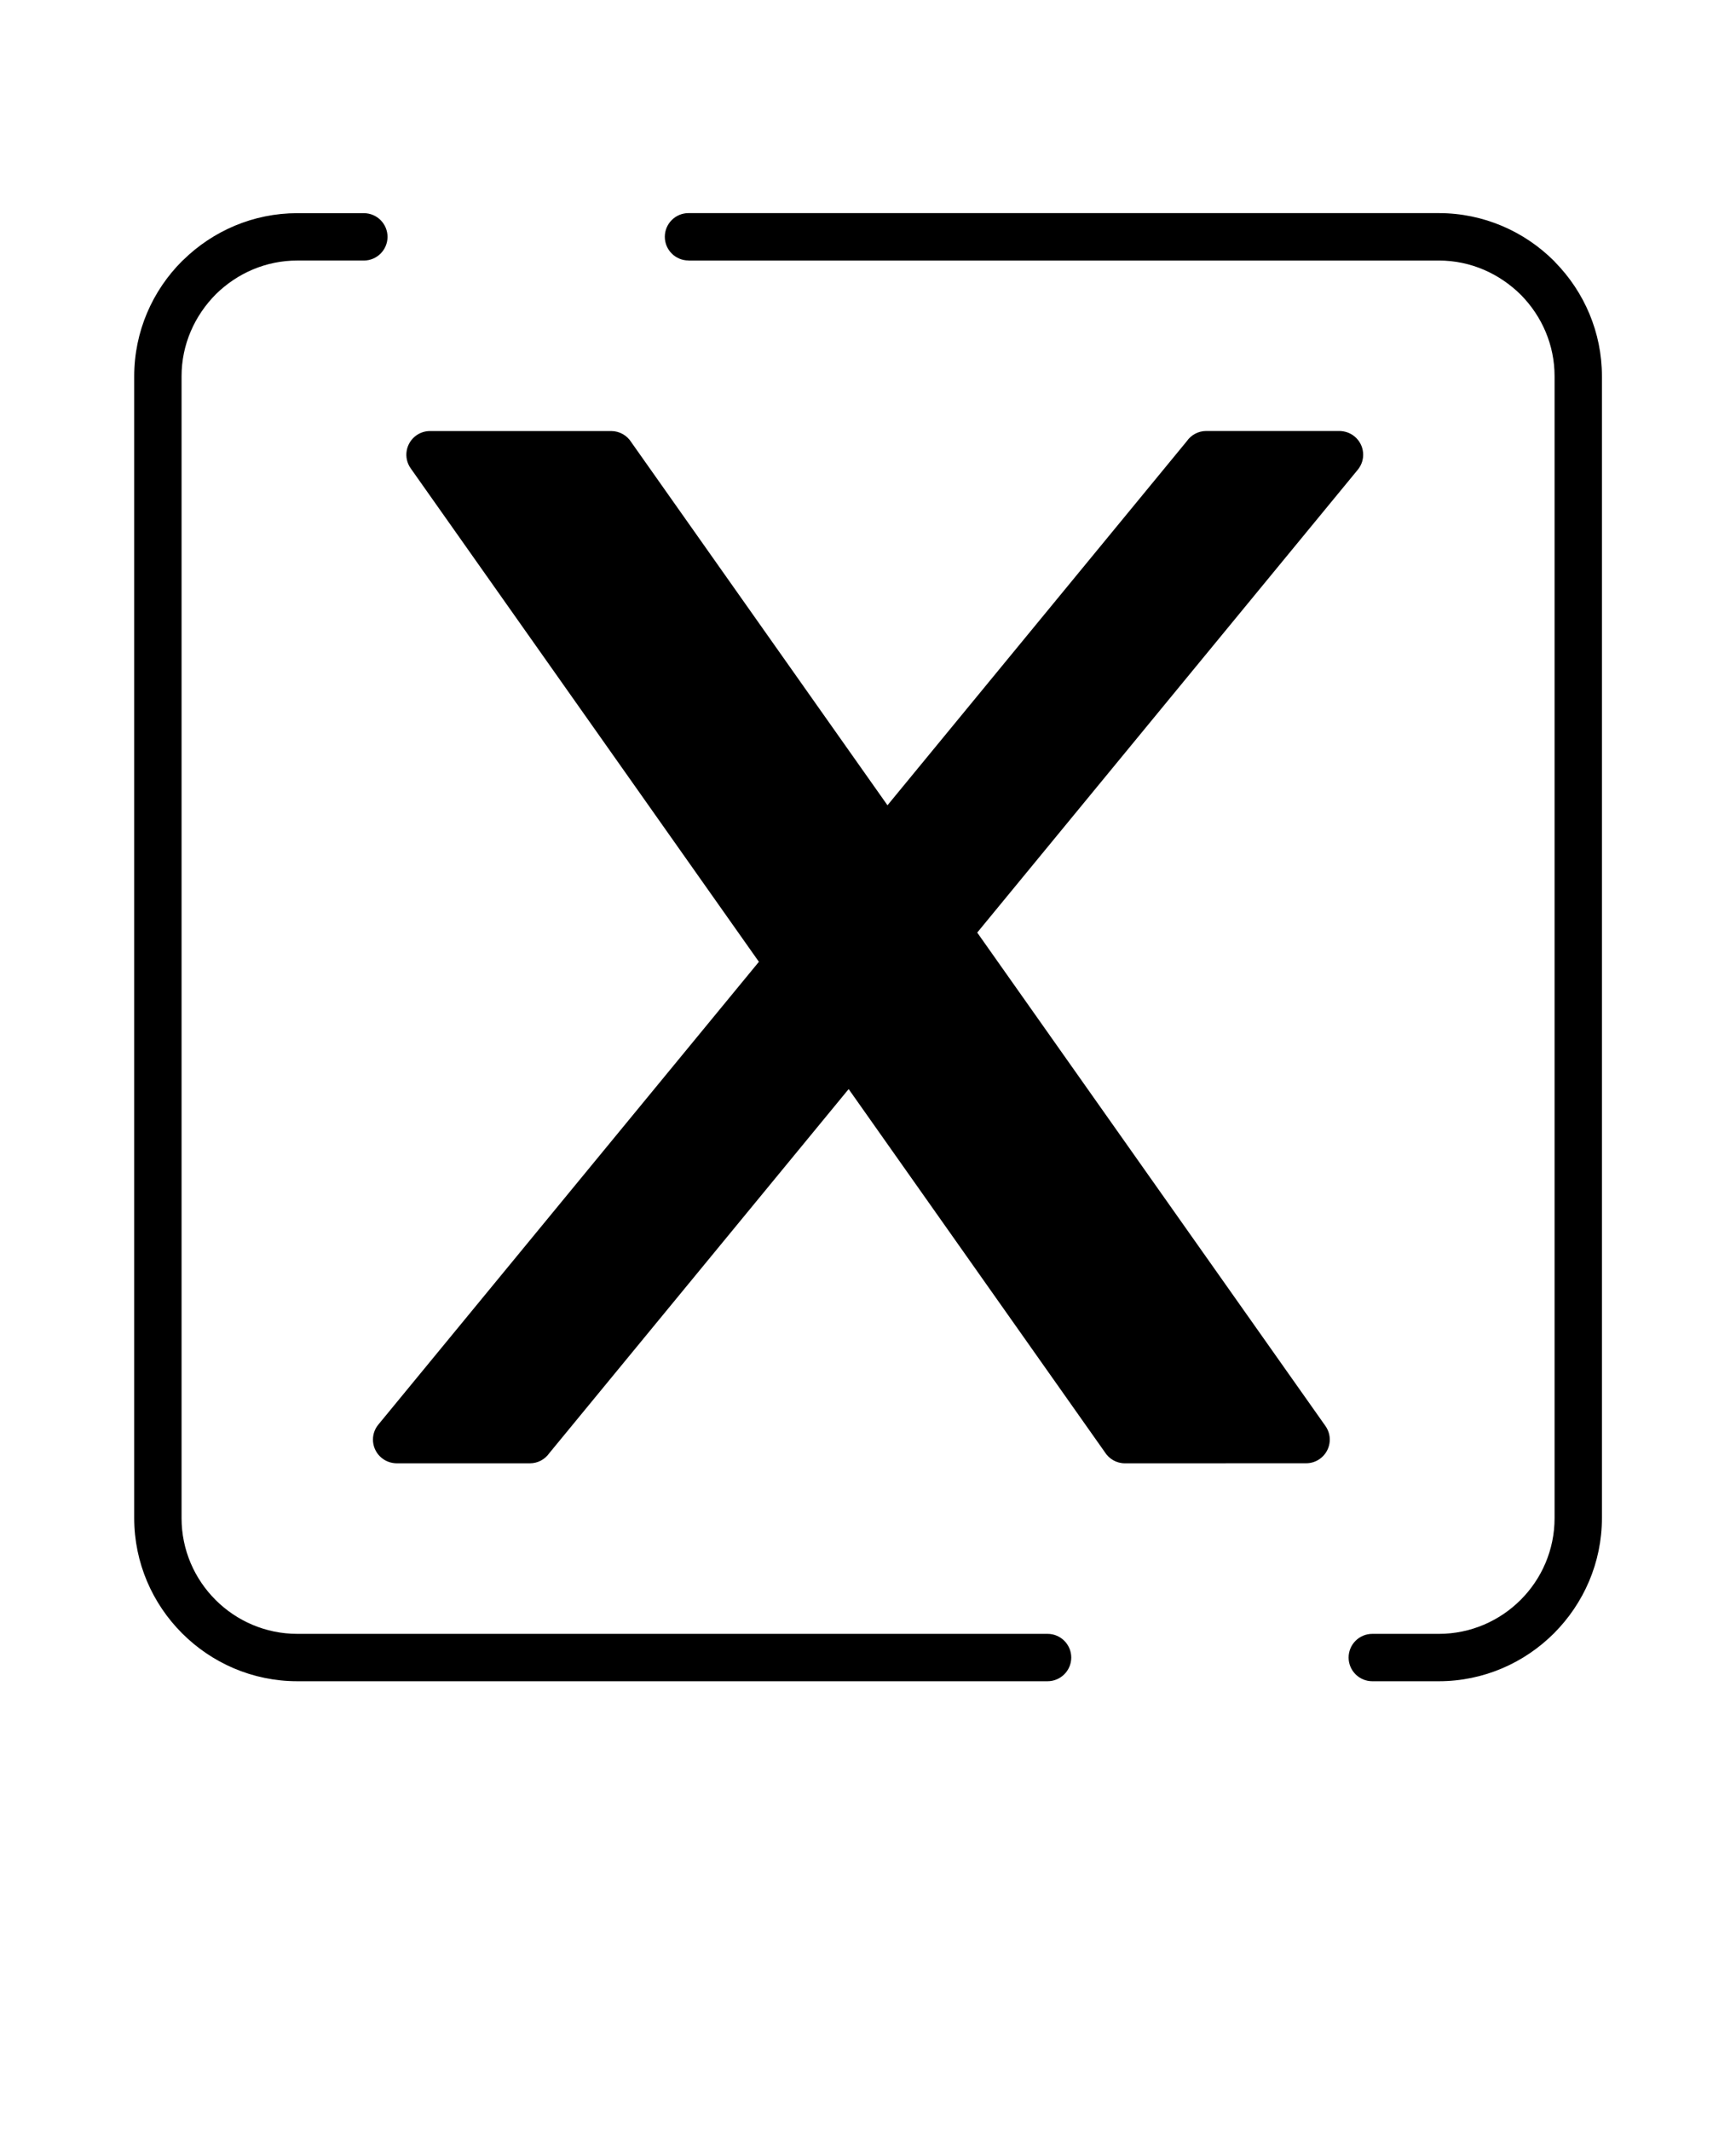 <svg xmlns="http://www.w3.org/2000/svg" version="1.1" viewBox="-5.0 -10.0 110.0 135.0">
 <path d="m61.379 93.5c0.828 0 1.5 0.672 1.5 1.5s-0.672 1.5-1.5 1.5h-47.547c-2.84 0-5.426-1.164-7.297-3.039-1.871-1.871-3.031-4.457-3.031-7.293v-72.332c0-2.844 1.164-5.43 3.031-7.297l0.09-0.082c1.867-1.824 4.418-2.953 7.211-2.953h4.219c0.828 0 1.5 0.672 1.5 1.5s-0.672 1.5-1.5 1.5h-4.219c-1.98 0-3.789 0.797-5.141 2.117-1.363 1.367-2.191 3.199-2.191 5.215v72.332c0 2.019 0.824 3.856 2.156 5.184 1.324 1.324 3.16 2.148 5.176 2.148h47.547zm-10.145-52.488 18.965-23.062c0.27-0.391 0.723-0.648 1.234-0.648h8.449c0.336 0.008 0.672 0.117 0.949 0.348 0.637 0.523 0.73 1.469 0.203 2.106l-24.113 29.32 22.066 31.258c0.477 0.676 0.312 1.609-0.363 2.086-0.262 0.184-0.562 0.273-0.859 0.273l-11.484 0.004c-0.539 0-1.012-0.285-1.277-0.711l-16.23-22.996-18.965 23.059c-0.27 0.391-0.723 0.648-1.234 0.648h-8.449c-0.336-0.008-0.672-0.117-0.949-0.348-0.637-0.523-0.73-1.469-0.203-2.106l24.113-29.316-22.066-31.262c-0.477-0.676-0.312-1.609 0.363-2.086 0.262-0.184 0.562-0.273 0.859-0.273h11.484c0.539 0 1.012 0.285 1.277 0.711l16.234 23zm-12.609-34.512c-0.828 0-1.5-0.672-1.5-1.5s0.672-1.5 1.5-1.5h47.543c2.844 0 5.43 1.164 7.301 3.031l0.082 0.09c1.824 1.867 2.953 4.418 2.953 7.211v72.332c0 2.836-1.164 5.422-3.039 7.301-1.875 1.875-4.461 3.035-7.297 3.035h-4.215c-0.828 0-1.5-0.672-1.5-1.5s0.672-1.5 1.5-1.5h4.215c2.019 0 3.856-0.824 5.18-2.148 1.332-1.328 2.156-3.164 2.156-5.184v-72.332c0-1.984-0.797-3.789-2.117-5.141-1.367-1.363-3.199-2.191-5.215-2.191h-47.543z"/></svg>